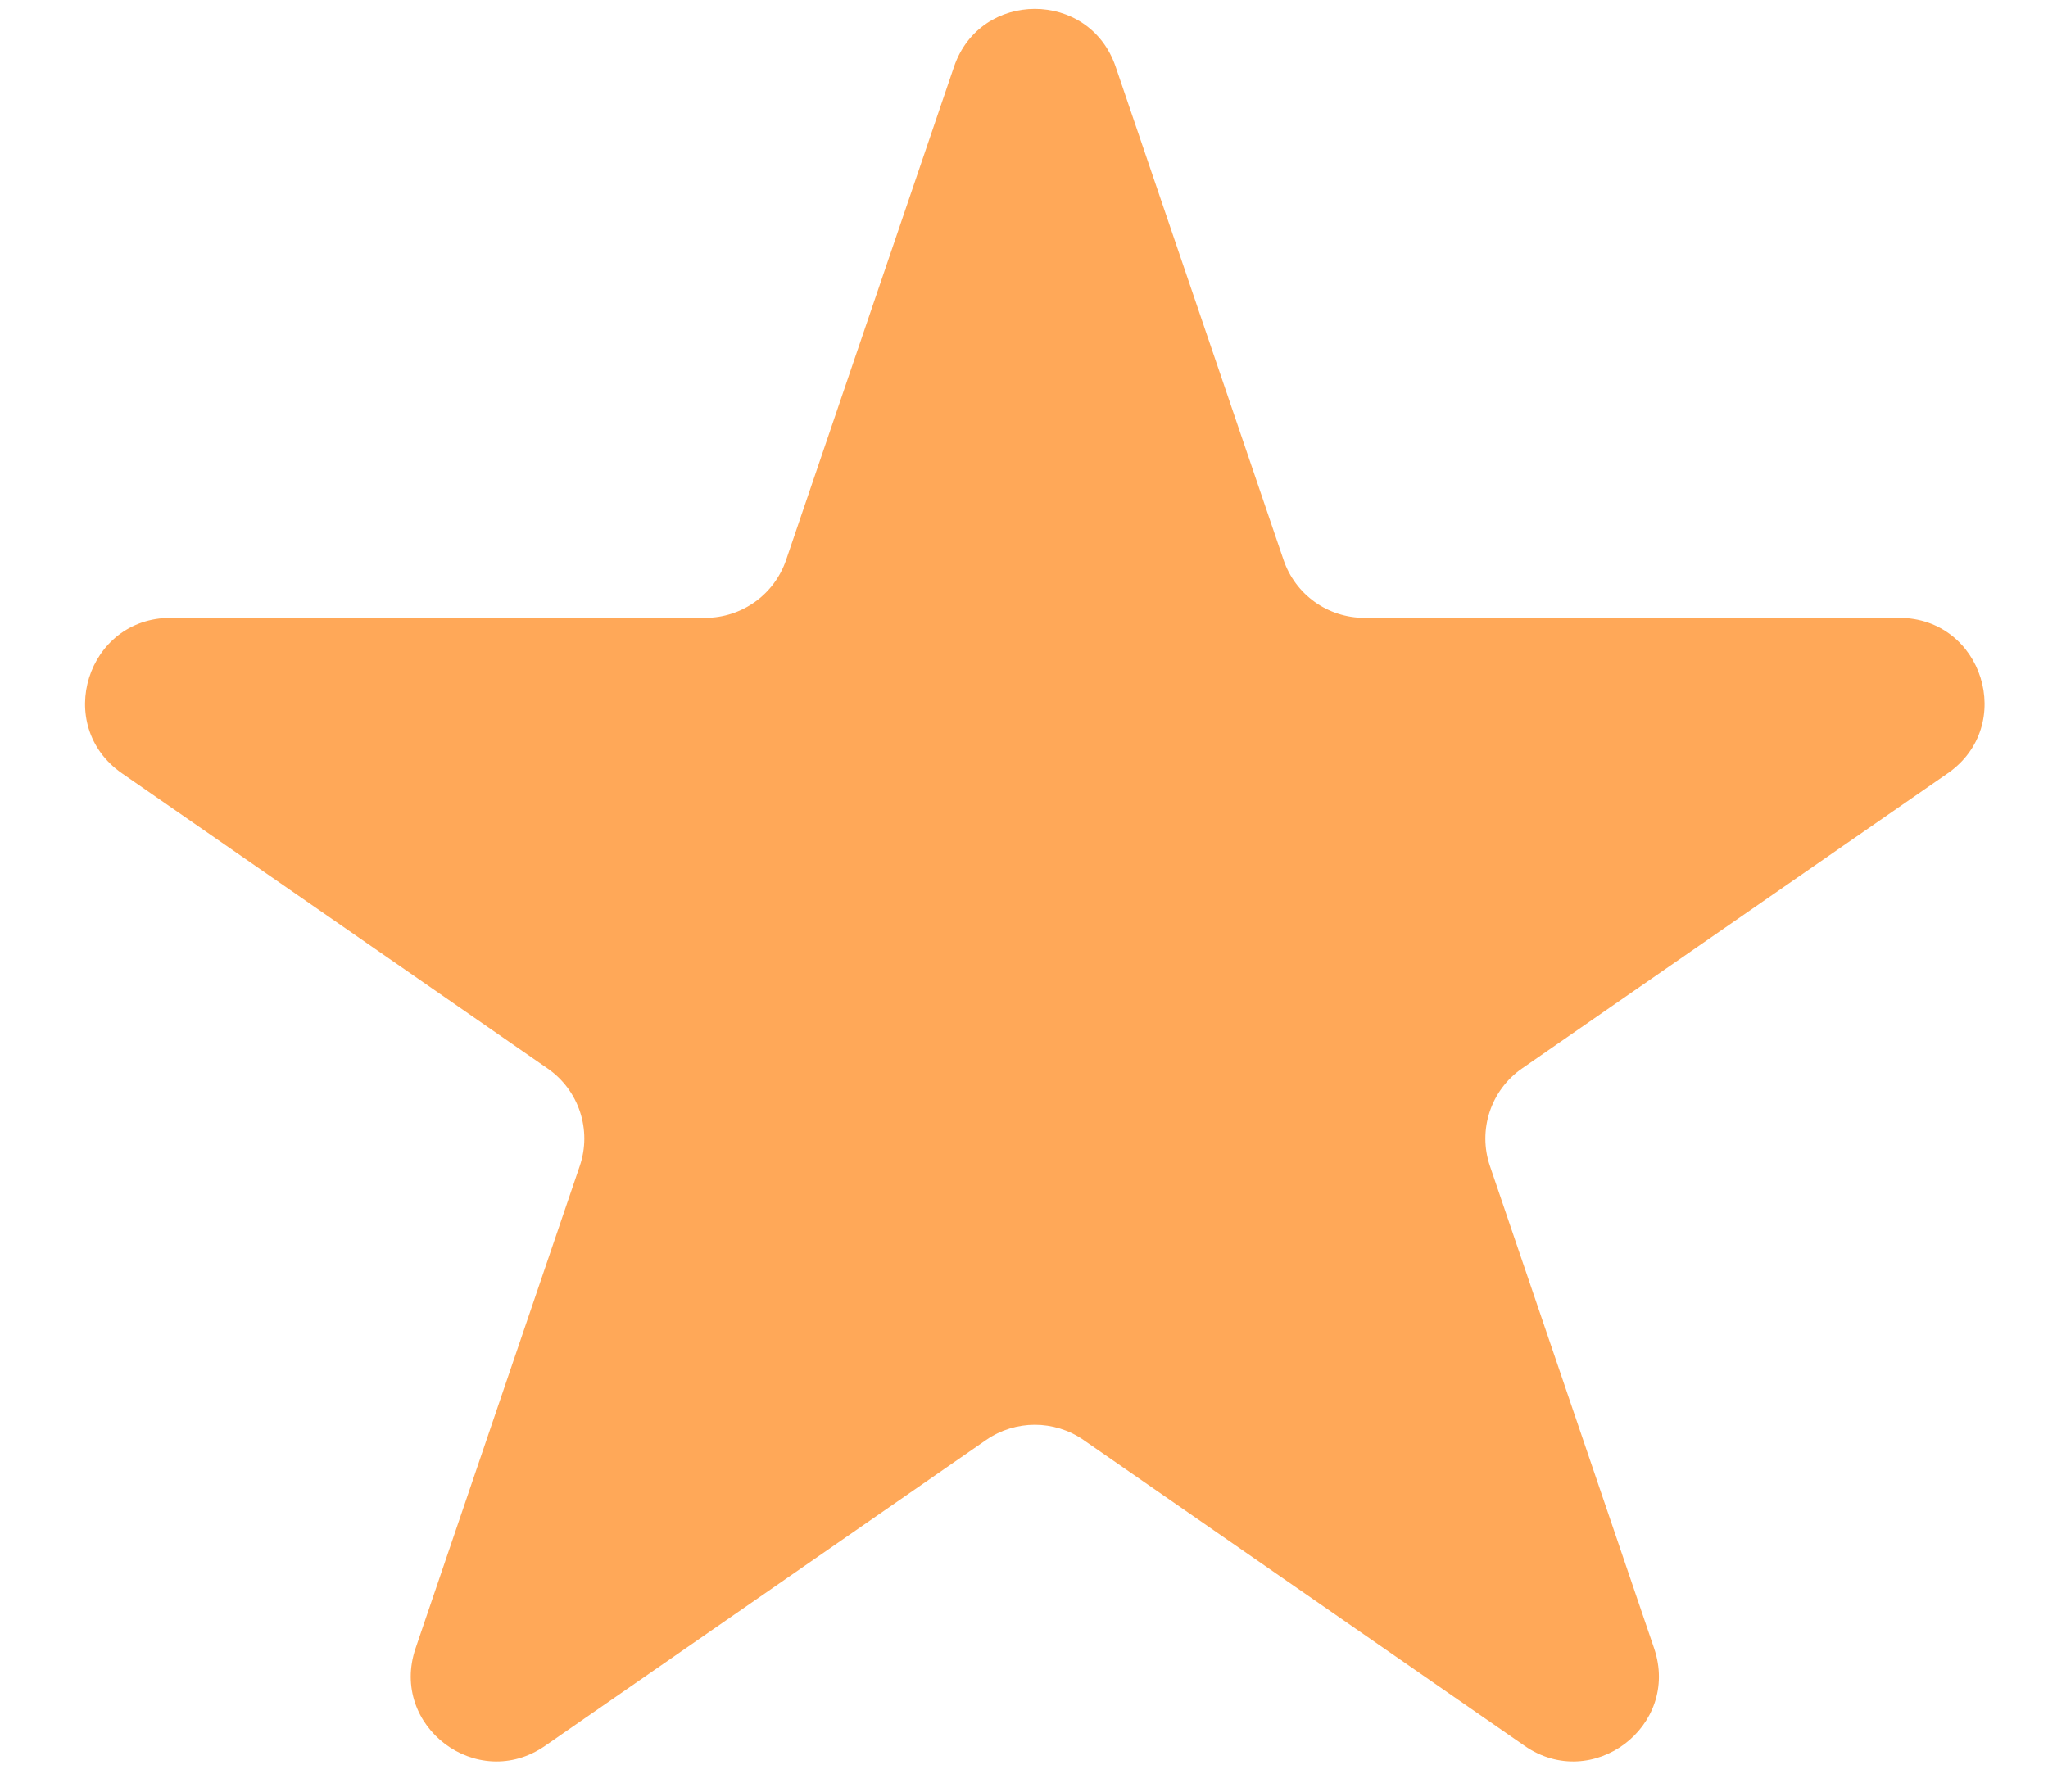 <svg width="24" height="21" viewBox="0 0 24 21" fill="none" xmlns="http://www.w3.org/2000/svg">
<path d="M11.18 0.782C11.488 -0.122 12.766 -0.122 13.074 0.782L15.042 6.564C15.18 6.969 15.56 7.242 15.989 7.242H22.255C23.235 7.242 23.63 8.505 22.825 9.064L17.836 12.524C17.47 12.778 17.316 13.245 17.46 13.667L19.384 19.32C19.695 20.234 18.66 21.014 17.867 20.464L12.697 16.878C12.354 16.641 11.9 16.641 11.557 16.878L6.387 20.464C5.594 21.014 4.559 20.234 4.87 19.32L6.794 13.667C6.938 13.245 6.784 12.778 6.417 12.524L1.429 9.064C0.623 8.505 1.019 7.242 1.999 7.242H8.265C8.693 7.242 9.074 6.969 9.212 6.564L11.18 0.782Z" fill="#FFA858"/>
</svg>
